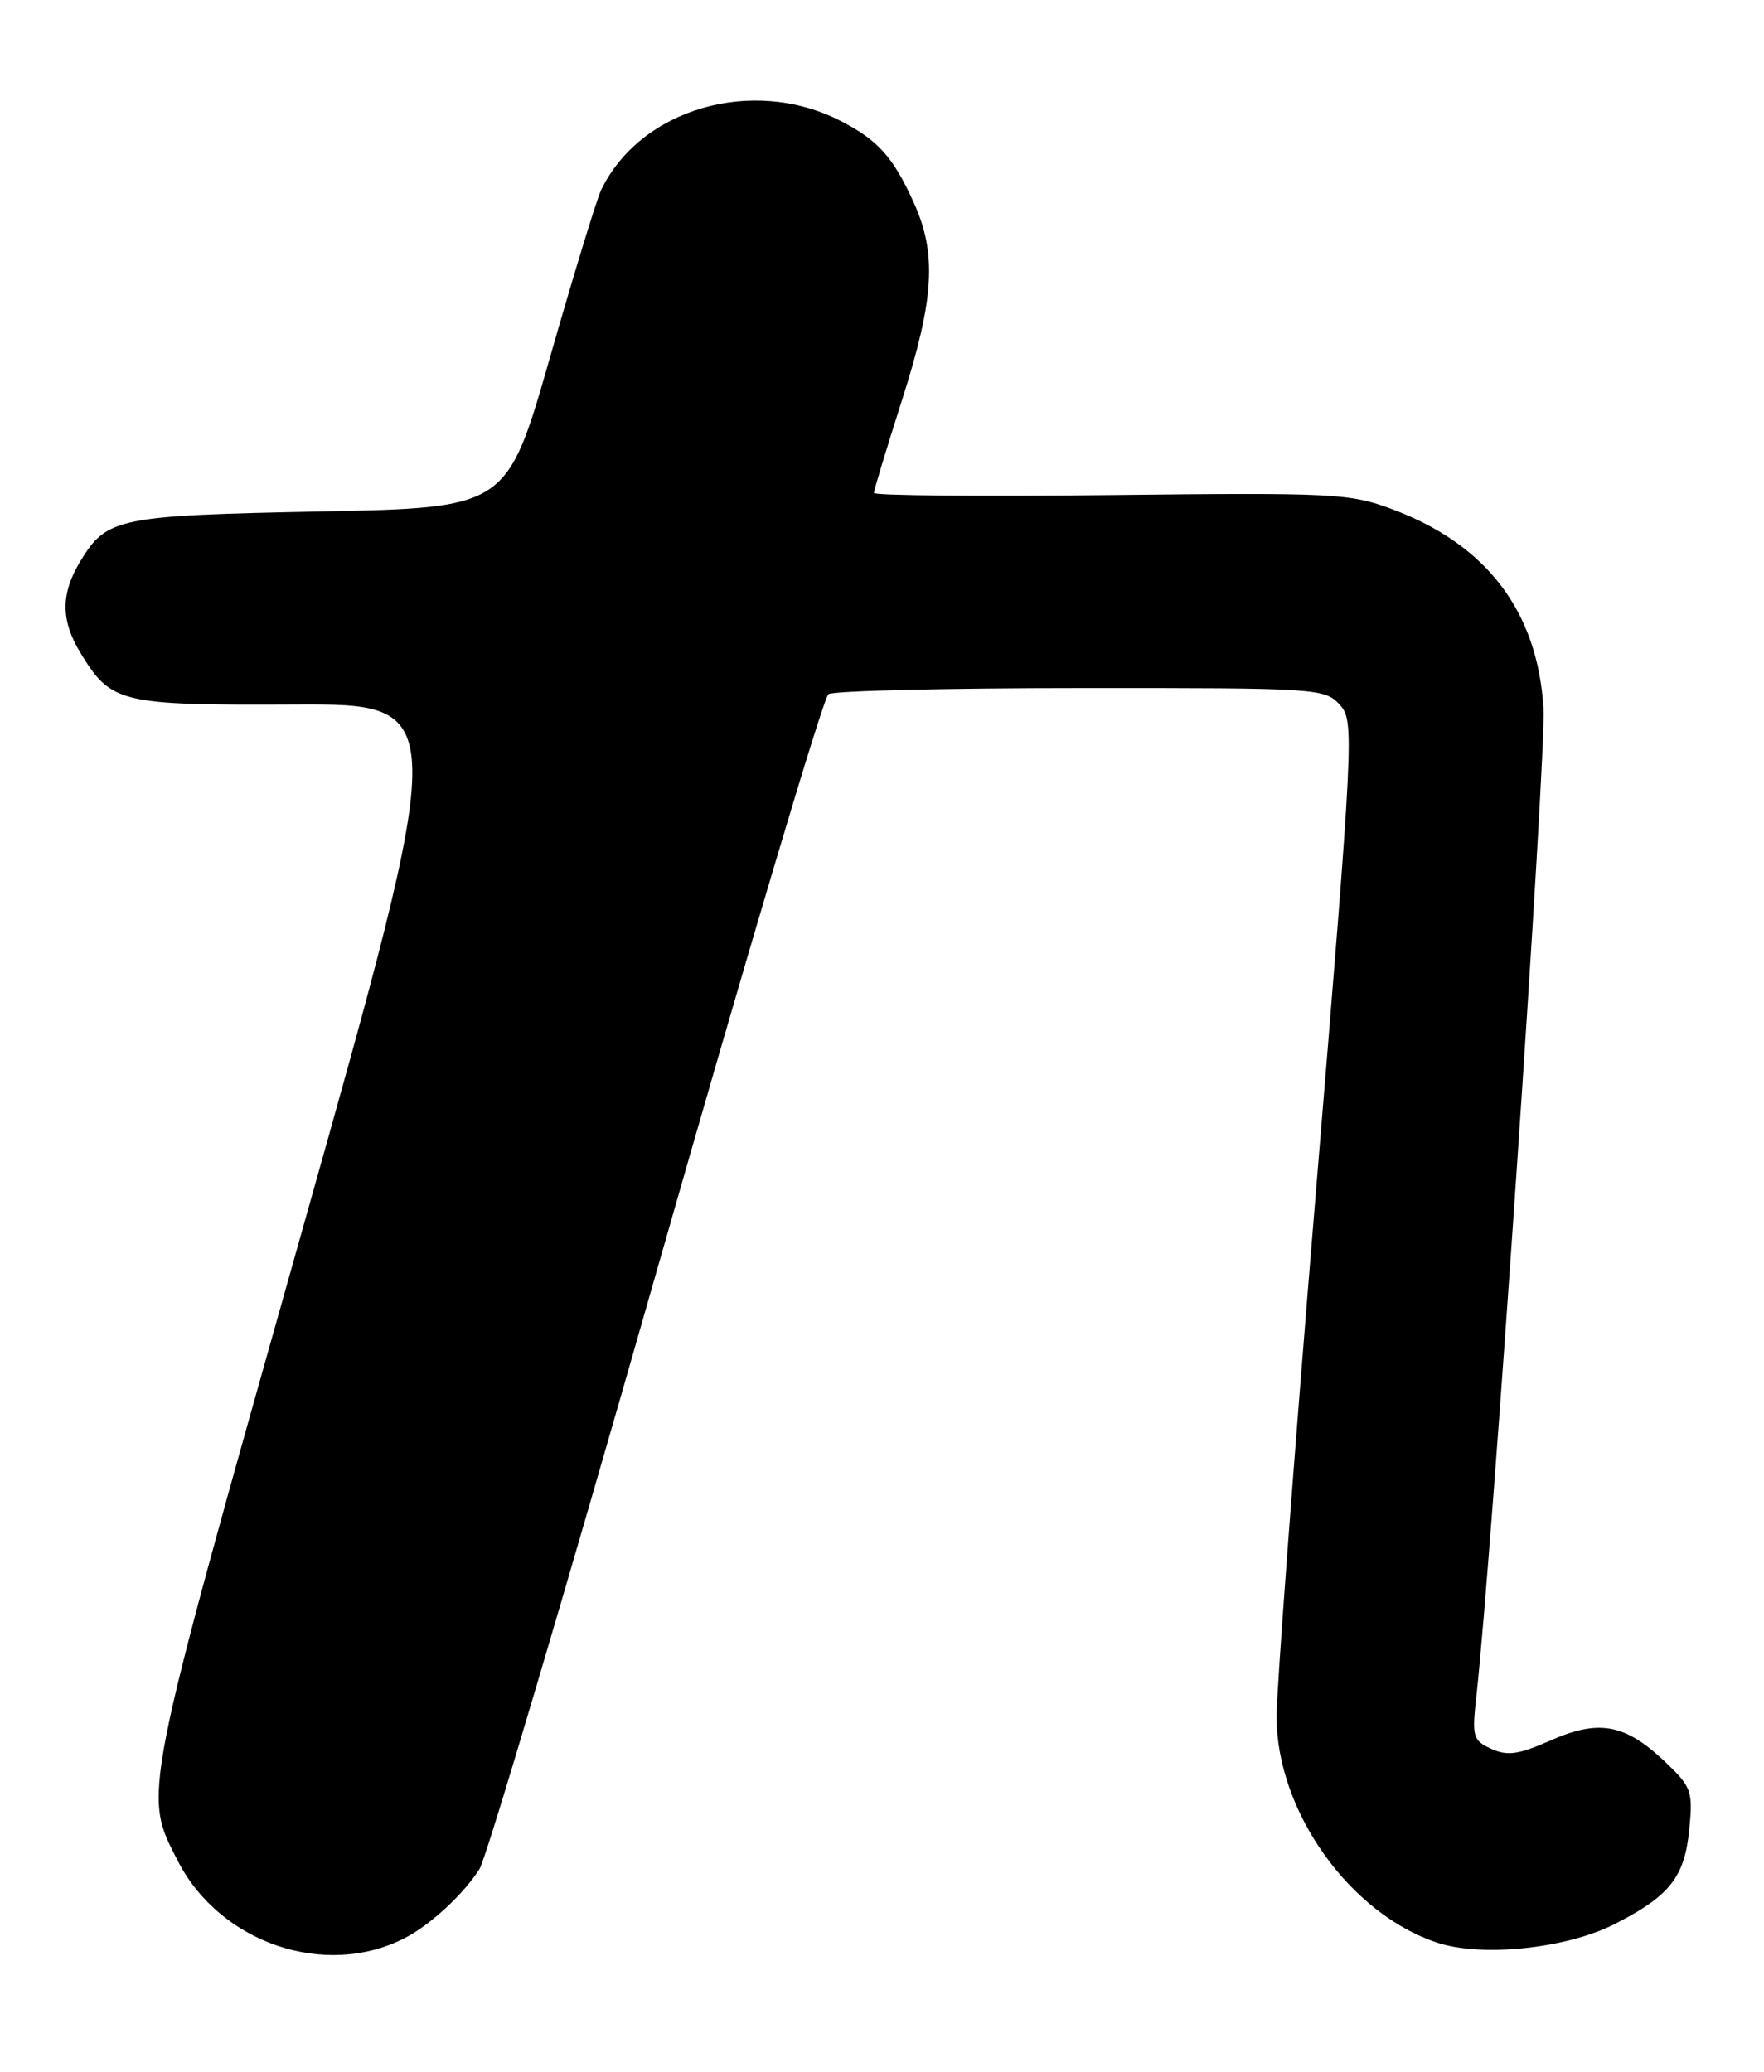 <?xml version="1.0" encoding="UTF-8" standalone="no"?>
<!DOCTYPE svg PUBLIC "-//W3C//DTD SVG 1.1//EN" "http://www.w3.org/Graphics/SVG/1.1/DTD/svg11.dtd" >
<svg xmlns="http://www.w3.org/2000/svg" xmlns:xlink="http://www.w3.org/1999/xlink" version="1.1" viewBox="0 0 218 256">
 <g >
 <path fill="currentColor"
d=" M 50.00 239.48 C 53.16 237.86 57.27 234.07 59.26 230.93 C 60.11 229.59 69.90 196.55 81.03 157.50 C 92.16 118.45 101.76 86.17 102.38 85.77 C 103.00 85.36 117.04 85.02 133.60 85.02 C 162.77 85.00 163.75 85.06 165.56 87.07 C 167.40 89.10 167.33 90.37 162.58 147.82 C 159.91 180.09 157.74 209.08 157.76 212.23 C 157.83 223.87 166.83 236.48 177.63 240.04 C 183.14 241.86 193.56 240.77 199.50 237.76 C 206.37 234.27 208.20 231.94 208.77 226.00 C 209.23 221.26 209.05 220.79 205.65 217.57 C 200.79 213.00 197.56 212.42 191.58 215.07 C 187.66 216.80 186.29 217.00 184.30 216.09 C 182.04 215.06 181.90 214.59 182.44 209.74 C 184.37 192.52 191.11 93.32 190.75 87.50 C 190.01 75.54 183.75 67.30 172.09 62.93 C 166.82 60.96 164.91 60.86 137.26 61.17 C 121.16 61.35 108.00 61.23 108.00 60.91 C 108.00 60.58 109.57 55.41 111.48 49.41 C 115.47 36.91 115.80 31.36 112.92 25.02 C 110.38 19.40 108.47 17.28 103.84 14.92 C 93.01 9.39 79.13 13.42 74.28 23.50 C 73.75 24.60 70.91 33.88 67.98 44.12 C 62.65 62.74 62.65 62.74 39.57 63.20 C 14.56 63.70 13.20 63.98 9.95 69.31 C 7.49 73.35 7.49 76.65 9.96 80.70 C 13.73 86.89 14.83 87.15 36.27 87.05 C 55.68 86.95 55.68 86.95 37.29 152.22 C 17.41 222.77 17.65 221.53 22.00 229.98 C 27.21 240.10 40.19 244.51 50.00 239.48 Z "/>
</g>
</svg>
